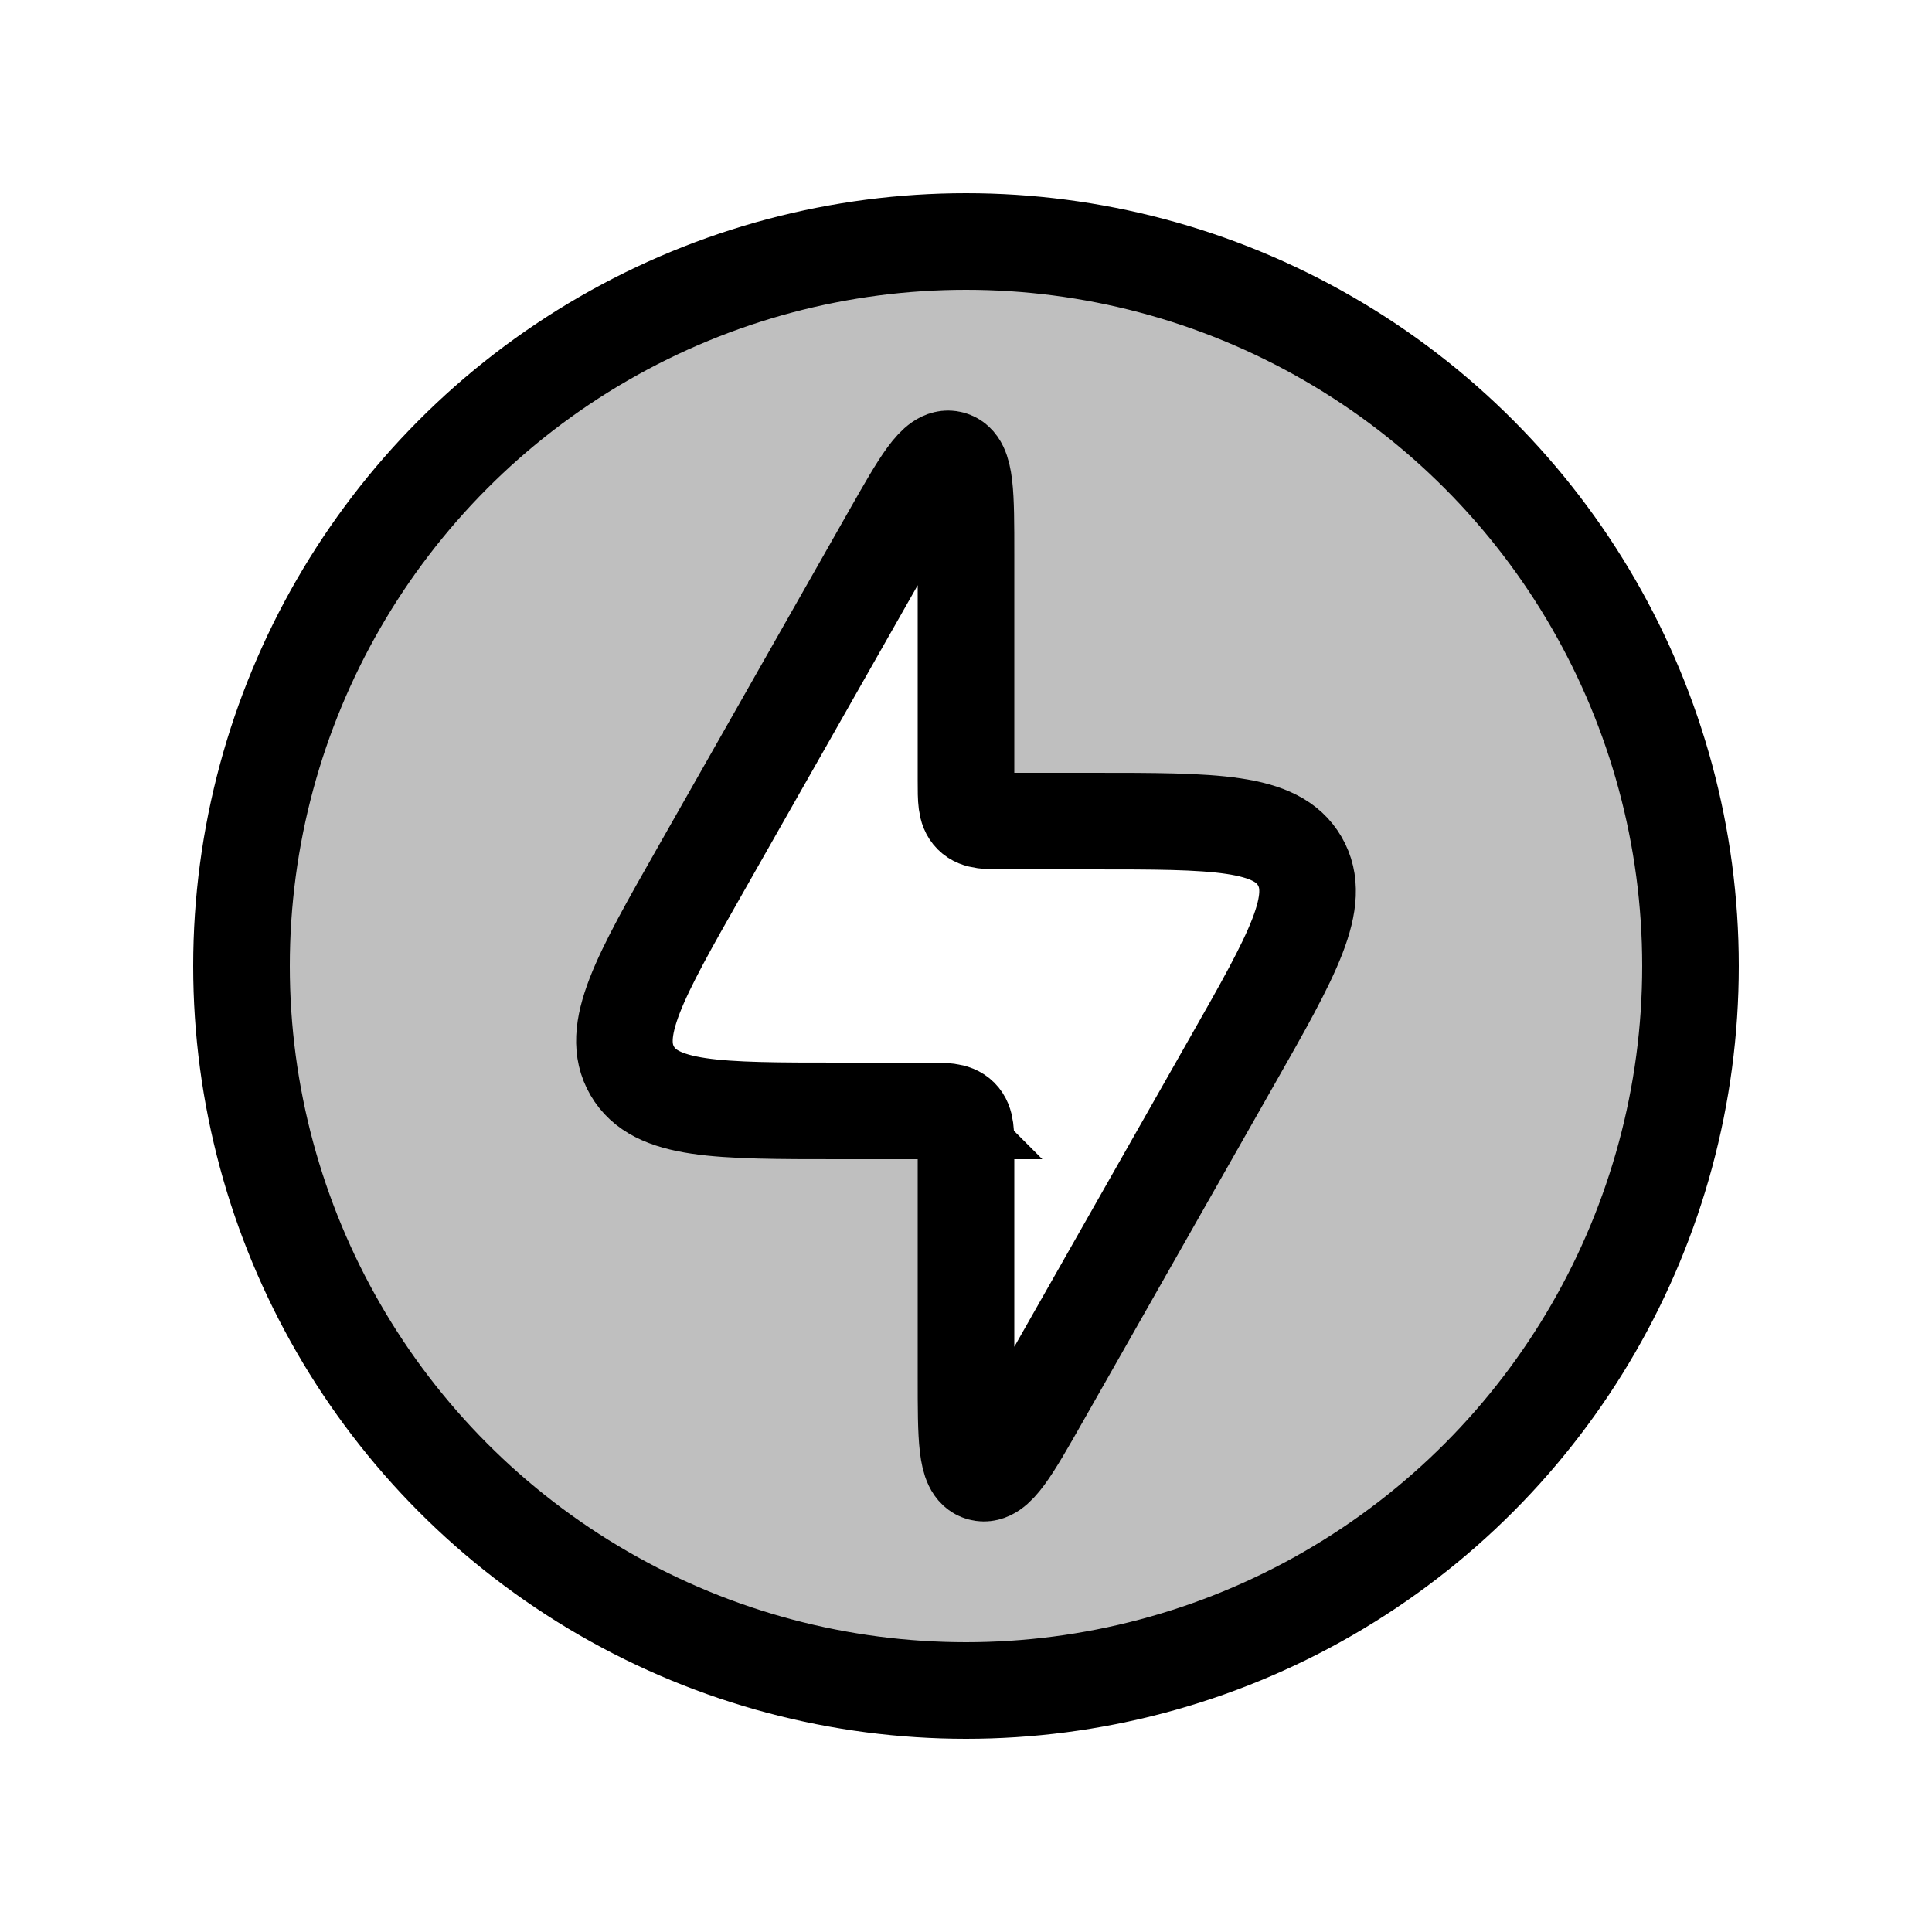 <svg xmlns="http://www.w3.org/2000/svg" width="1em" height="1em" viewBox="0 0 24 24"><g fill="none"><path fill="currentColor" fill-opacity=".25" fill-rule="evenodd" d="M12 21a9 9 0 1 0 0-18a9 9 0 0 0 0 18m-1.563-7.2H11.5c.236 0 .354 0 .427.073s.073.191.073.427v2.808c0 .759 0 1.139.186 1.188s.374-.281.749-.941l2.367-4.167c.756-1.33 1.133-1.994.844-2.491s-1.054-.497-2.583-.497H12.5c-.236 0-.354 0-.427-.073S12 9.936 12 9.7V6.892c0-.759 0-1.138-.186-1.188c-.186-.049-.374.281-.749.941l-2.367 4.167c-.756 1.33-1.133 1.994-.844 2.491s1.054.497 2.583.497" clip-rule="evenodd"/><path stroke="currentColor" stroke-width="1.2" d="M11.5 13.8h-1.063c-1.53 0-2.294 0-2.583-.497s.088-1.162.844-2.491l2.367-4.167c.375-.66.563-.99.749-.94c.186.049.186.428.186 1.187V9.7c0 .236 0 .354.073.427s.191.073.427.073h1.063c1.53 0 2.294 0 2.583.497s-.088 1.162-.844 2.491l-2.367 4.167c-.375.66-.563.99-.749.94C12 18.247 12 17.868 12 17.109V14.3c0-.236 0-.354-.073-.427s-.191-.073-.427-.073Z"/><circle cx="12" cy="12" r="9" stroke="currentColor" stroke-width="1.2"/></g></svg>